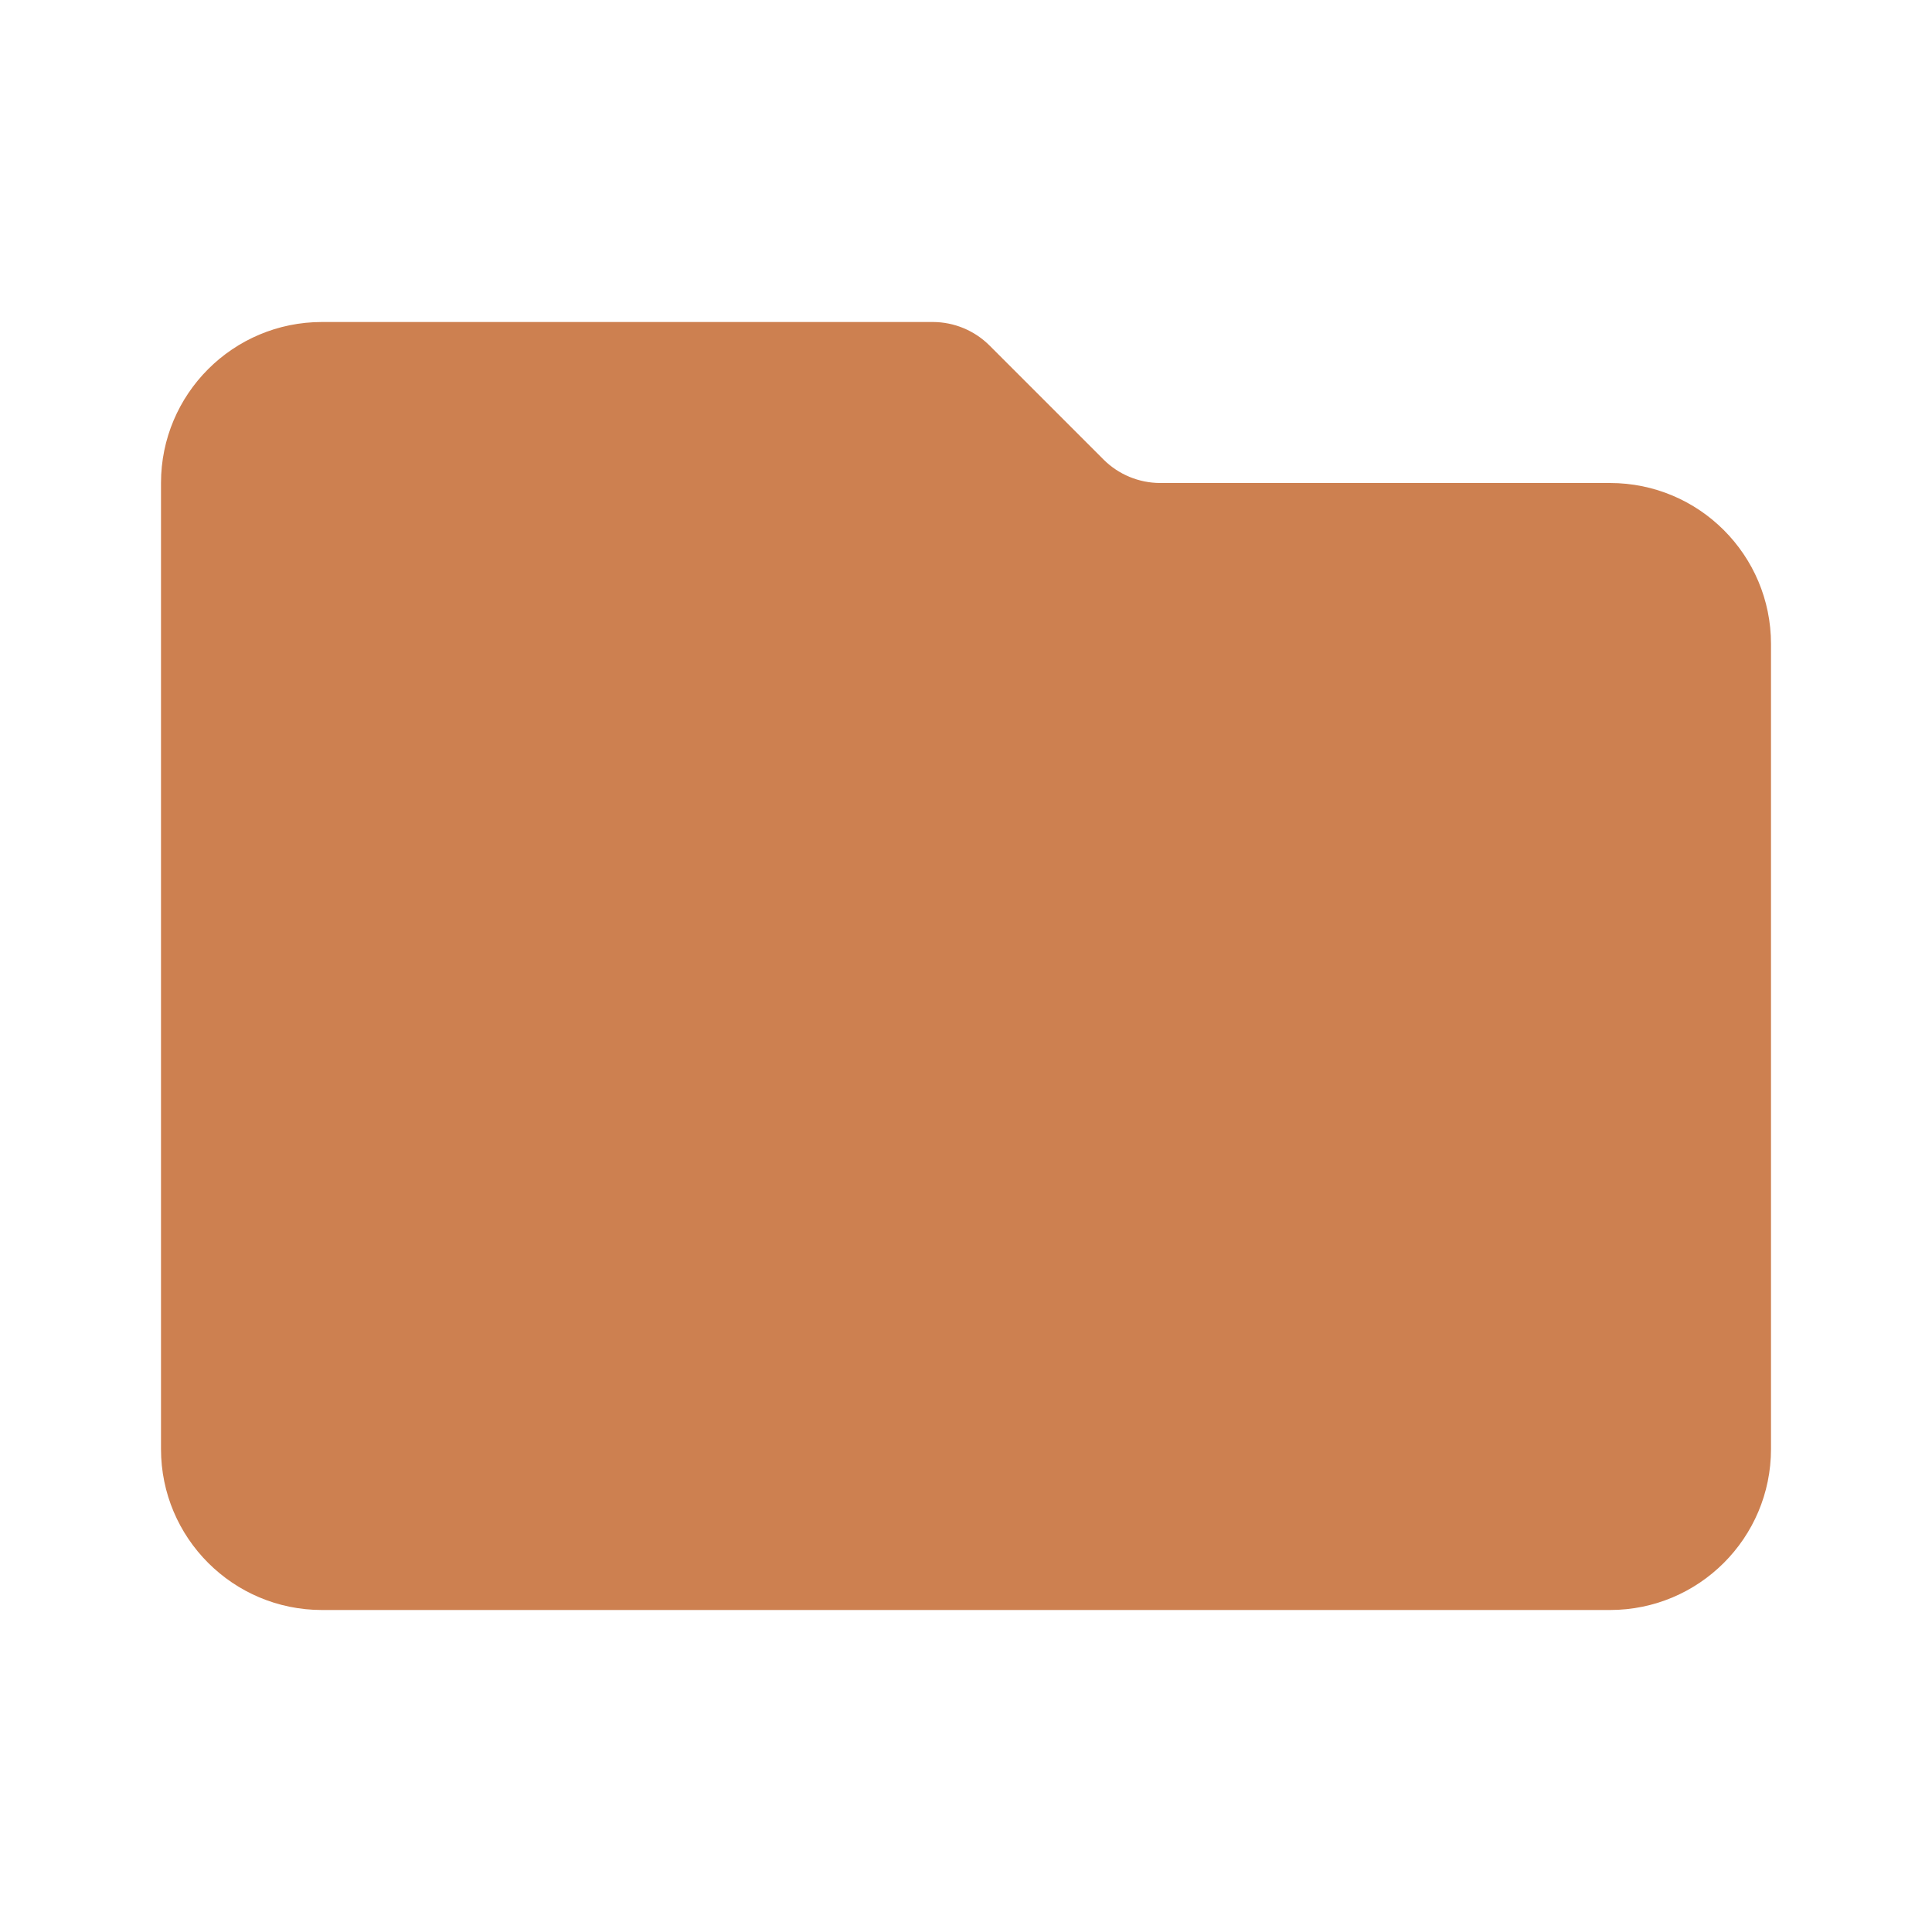 <svg width="24" height="24" viewBox="0 0 24 24" fill="none" xmlns="http://www.w3.org/2000/svg">
<path d="M20 6H14.41C14.148 5.999 13.896 5.895 13.71 5.71L12.29 4.29C12.104 4.105 11.852 4.001 11.59 4H4C2.895 4 2 4.895 2 6V18C2 19.105 2.895 20 4 20H20C21.105 20 22 19.105 22 18V8C22 6.895 21.105 6 20 6Z" fill="#CD8050"/>
</svg>
